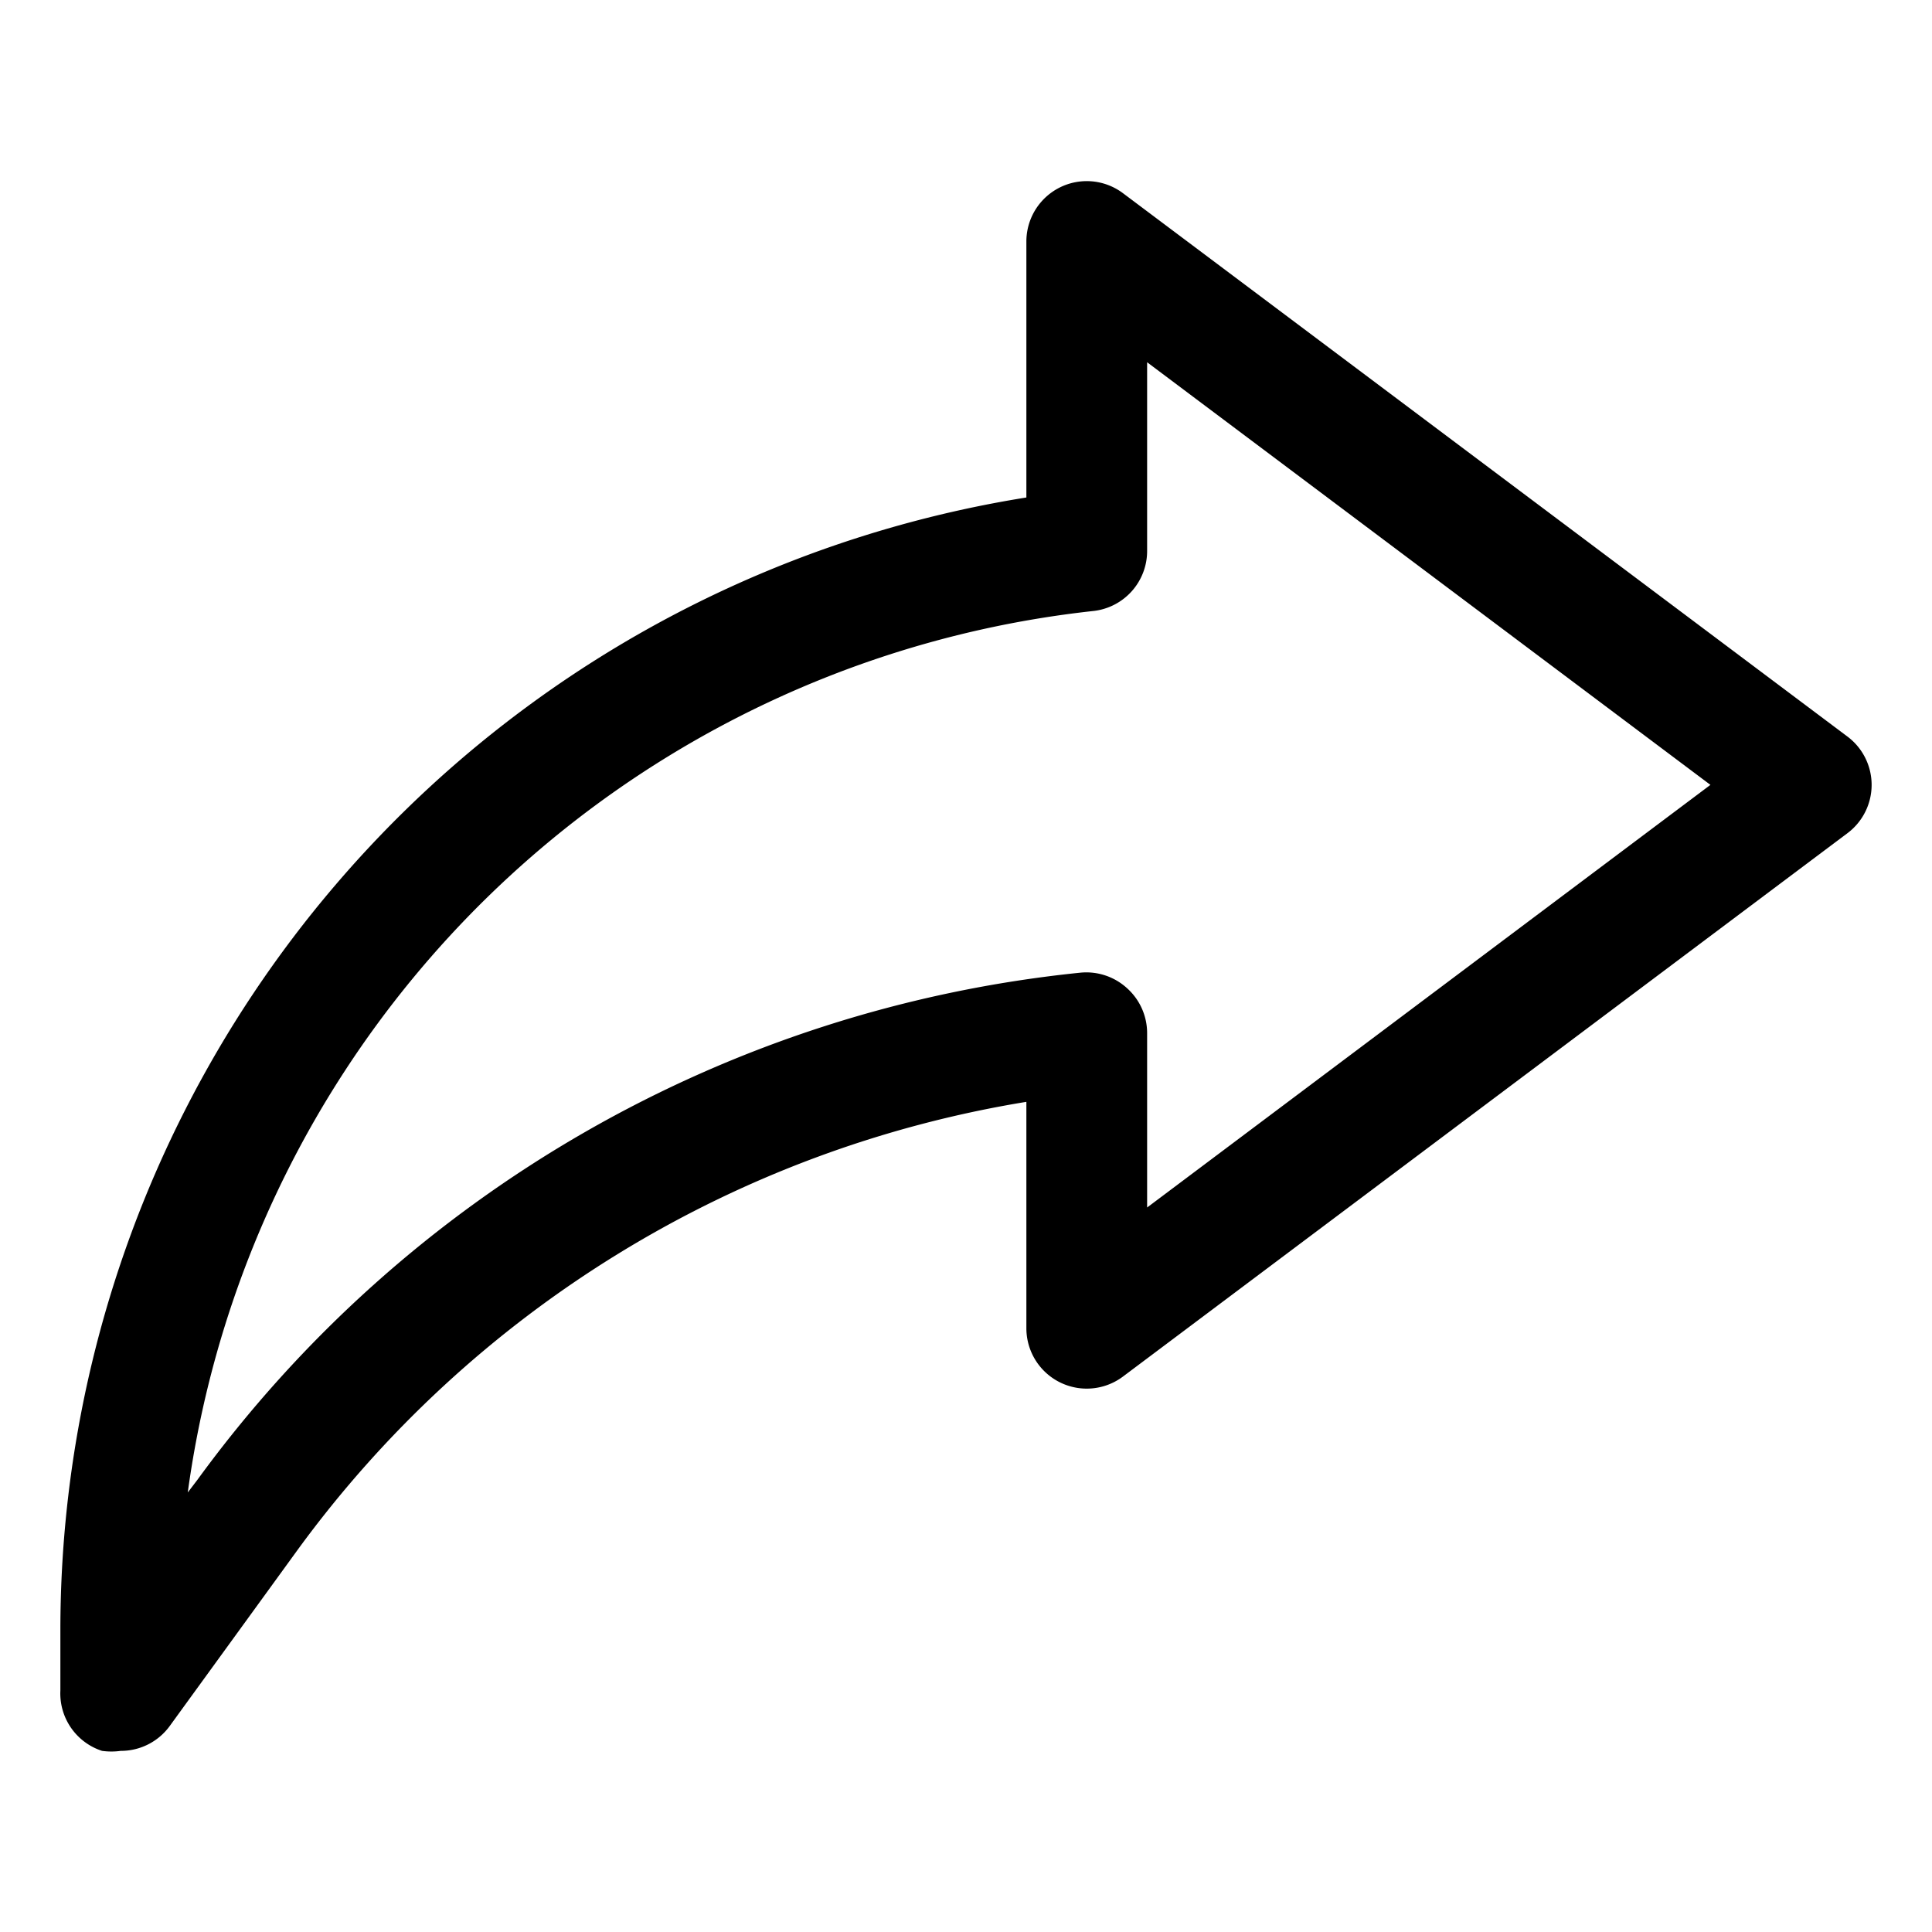 <?xml version="1.0" ?><svg viewBox="0 0 32 32" xmlns="http://www.w3.org/2000/svg"><title/><g data-name="Layer 51" id="Layer_51">
<path fill="#000000" class="cls-1" d="M2,29A1.12,1.12,0,0,1,1.69,29,1,1,0,0,1,1,28V27A19,19,0,0,1,17,8.24V4a1,1,0,0,1,1.6-.8l12,9a1,1,0,0,1,0,1.6l-12,9A1,1,0,0,1,17,22V18.25A18.66,18.66,0,0,0,4.93,25.67L2.81,28.59A1,1,0,0,1,2,29ZM19,6V9.12a1,1,0,0,1-.89,1,17,17,0,0,0-15,14.6l.16-.21A20.68,20.68,0,0,1,17.9,16.11a1,1,0,0,1,.77.26,1,1,0,0,1,.33.74V20l9.33-7Z"/>
</g></svg>